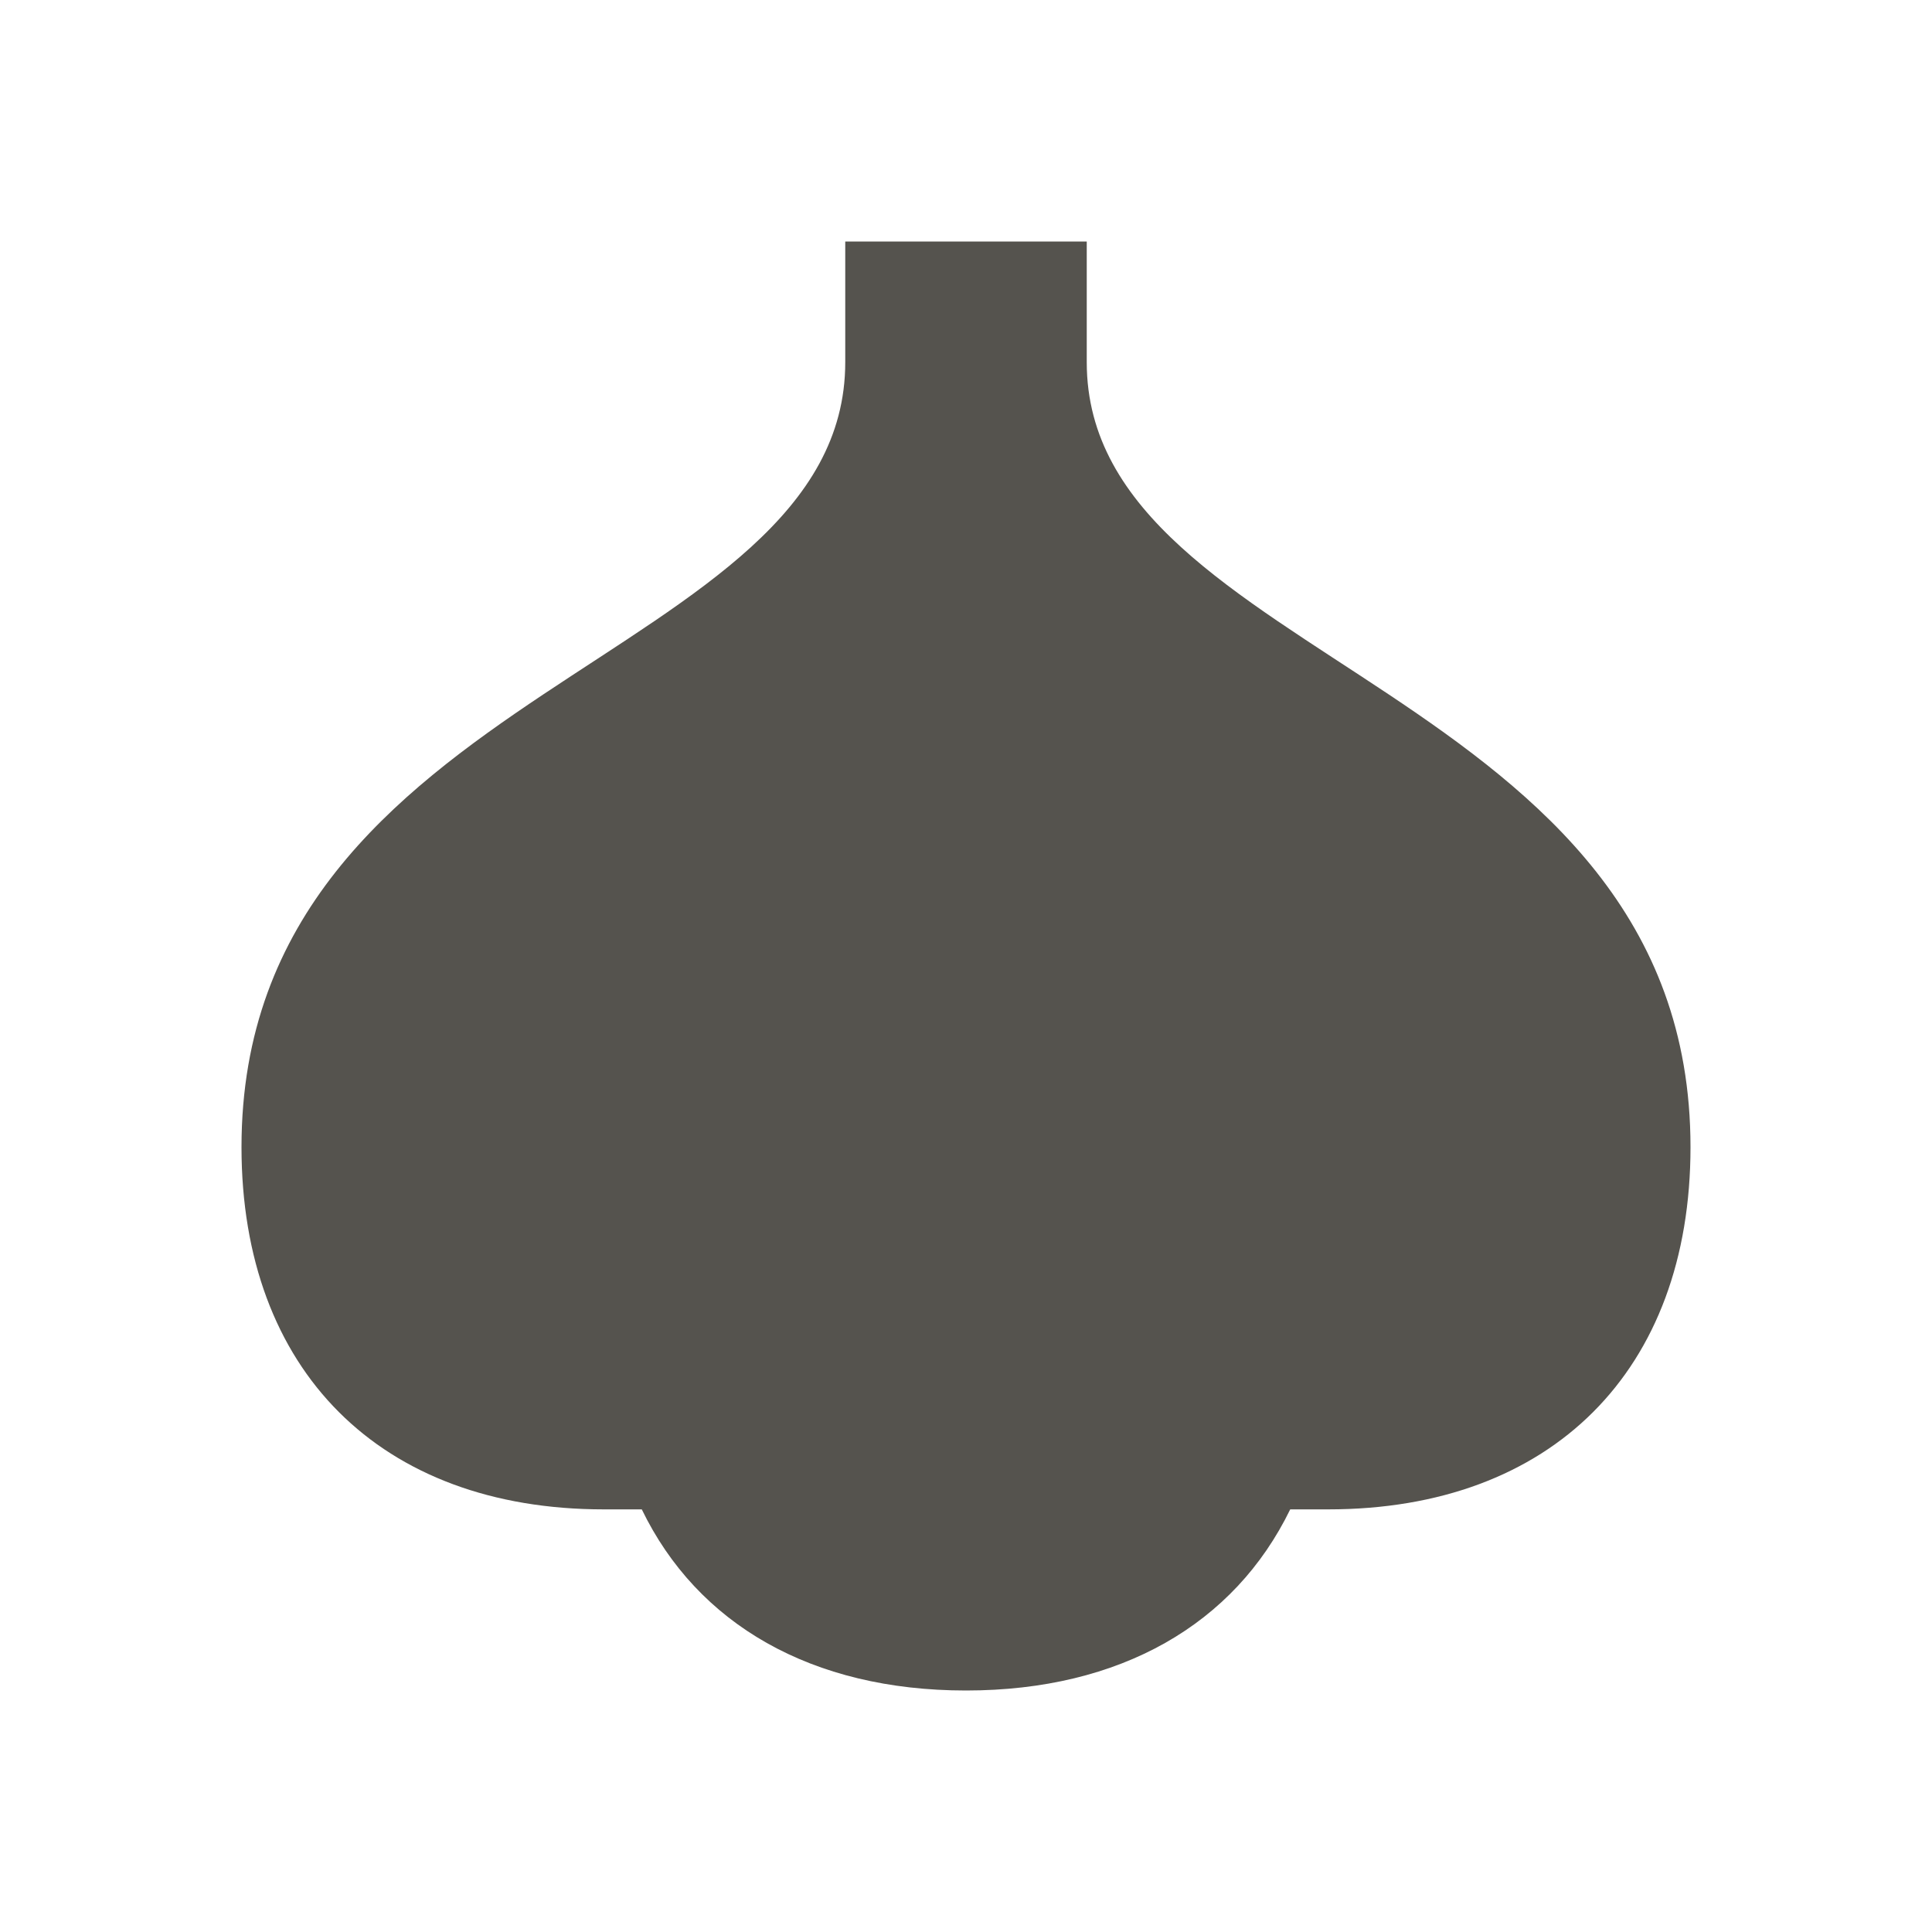 <svg xmlns="http://www.w3.org/2000/svg" viewBox="0 0 64 64"><defs fill="#55534E"></defs><path d="m36,12v-4h-8v4c0,10-20,10.67-20,26,0,7.4,4.6,12,12,12h1.26c1.84,3.8,5.62,6,10.74,6s8.89-2.2,10.74-6h1.26c7.4,0,12-4.6,12-12,0-15.33-20-16-20-26Z" fill="#55534E"></path></svg>